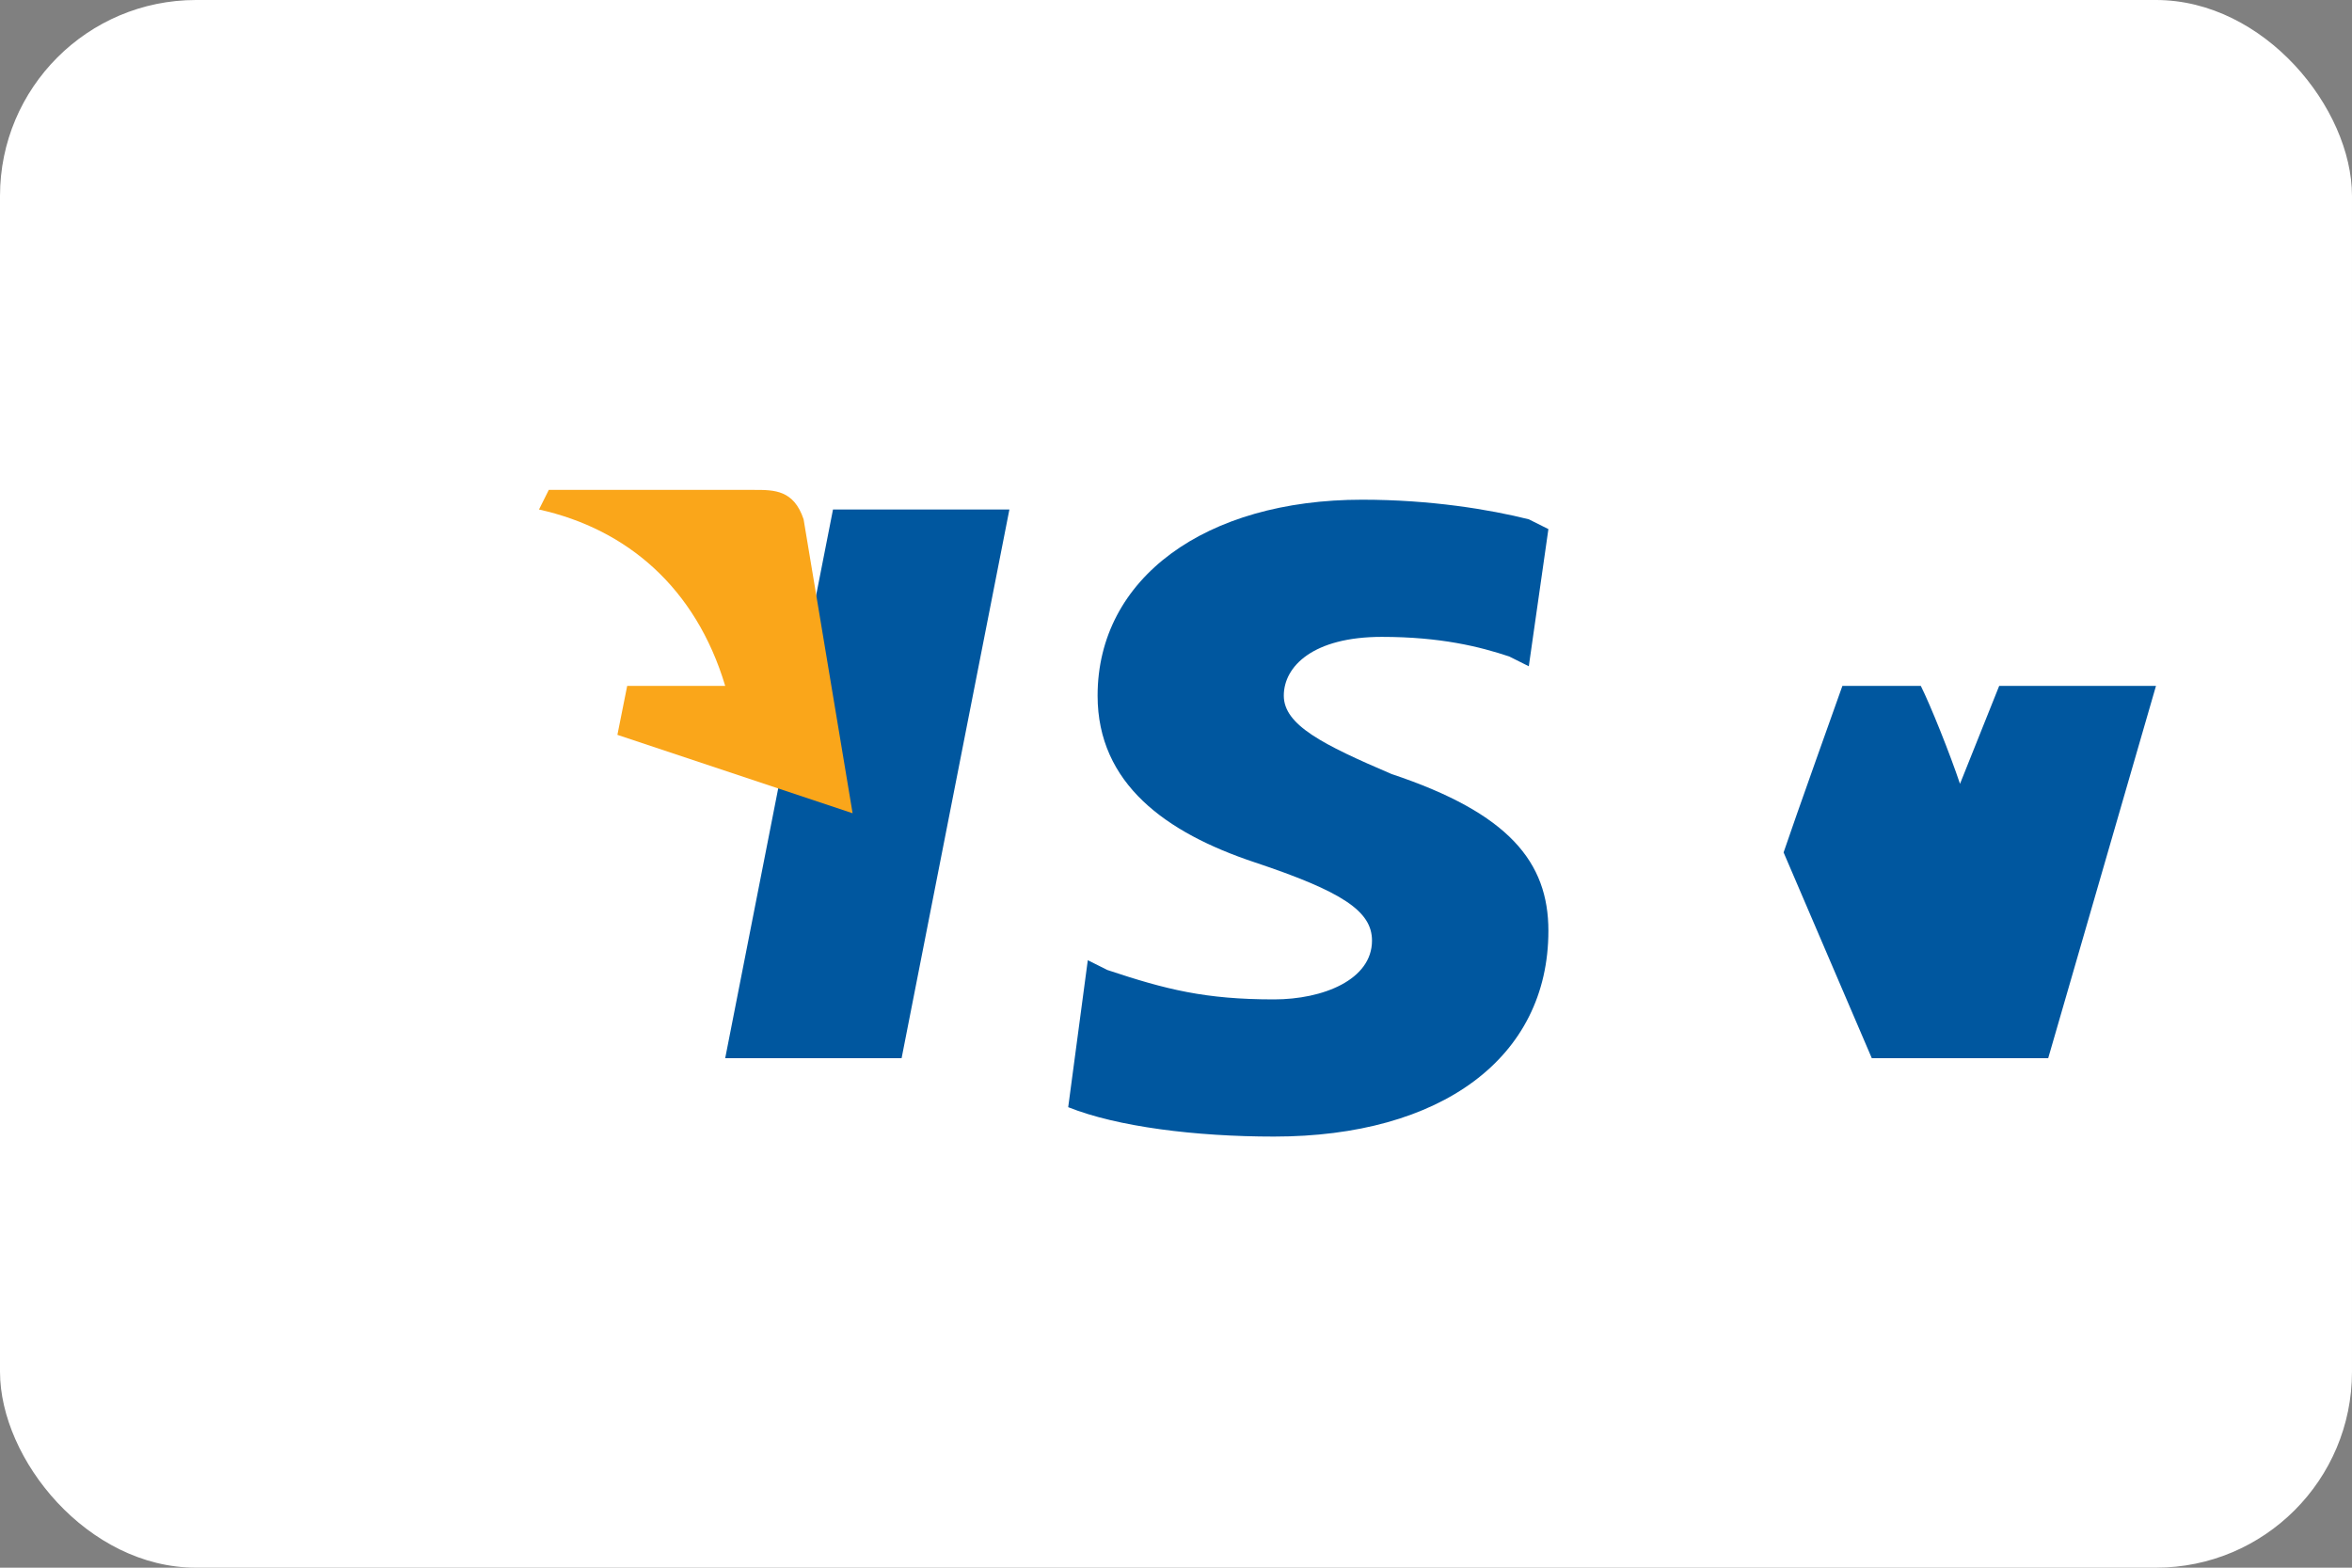<svg width="48" height="32" viewBox="0 0 48 32" fill="none" xmlns="http://www.w3.org/2000/svg">
  <rect x="0" y="0" width="48" height="32" fill="#808080" stroke="none"/>
  <rect width="48" height="32" rx="4" fill="white"/>
  <path d="M18.4 21.6H14.8L17 10.4H20.6L18.4 21.6Z" fill="#00579F"/>
  <path d="M31.2 10.6C30.4 10.4 29.2 10.2 27.8 10.2C24.6 10.2 22.4 11.8 22.4 14.2C22.4 16 23.8 17 25.6 17.6C27.4 18.2 28 18.6 28 19.2C28 20 27 20.4 26 20.4C24.6 20.4 23.8 20.2 22.6 19.8L22.2 19.6L21.8 22.6C22.8 23 24.4 23.2 26 23.2C29.4 23.2 31.6 21.6 31.6 19C31.6 17.6 30.8 16.6 28.4 15.8C27 15.2 26.2 14.8 26.2 14.2C26.2 13.6 26.8 13 28.2 13C29.4 13 30.2 13.2 30.8 13.4L31.2 13.6L31.6 10.8L31.2 10.6Z" fill="#00579F"/>
  <path d="M36.4 17.4C36.6 16.8 37.6 14 37.6 14H39.2C39.4 14.4 39.8 15.4 40 16L40.8 14H44L41.8 21.6H38.2L36.4 17.4Z" fill="#00579F"/>
  <path d="M12.8 14L12.6 15C13.8 15.4 15.6 16 17.4 16.6L16.4 10.6C16.2 10 15.8 10 15.4 10H11.2L11 10.4C12.8 10.8 14.2 12 14.8 14H12.8Z" fill="#FAA61A"/>
</svg>